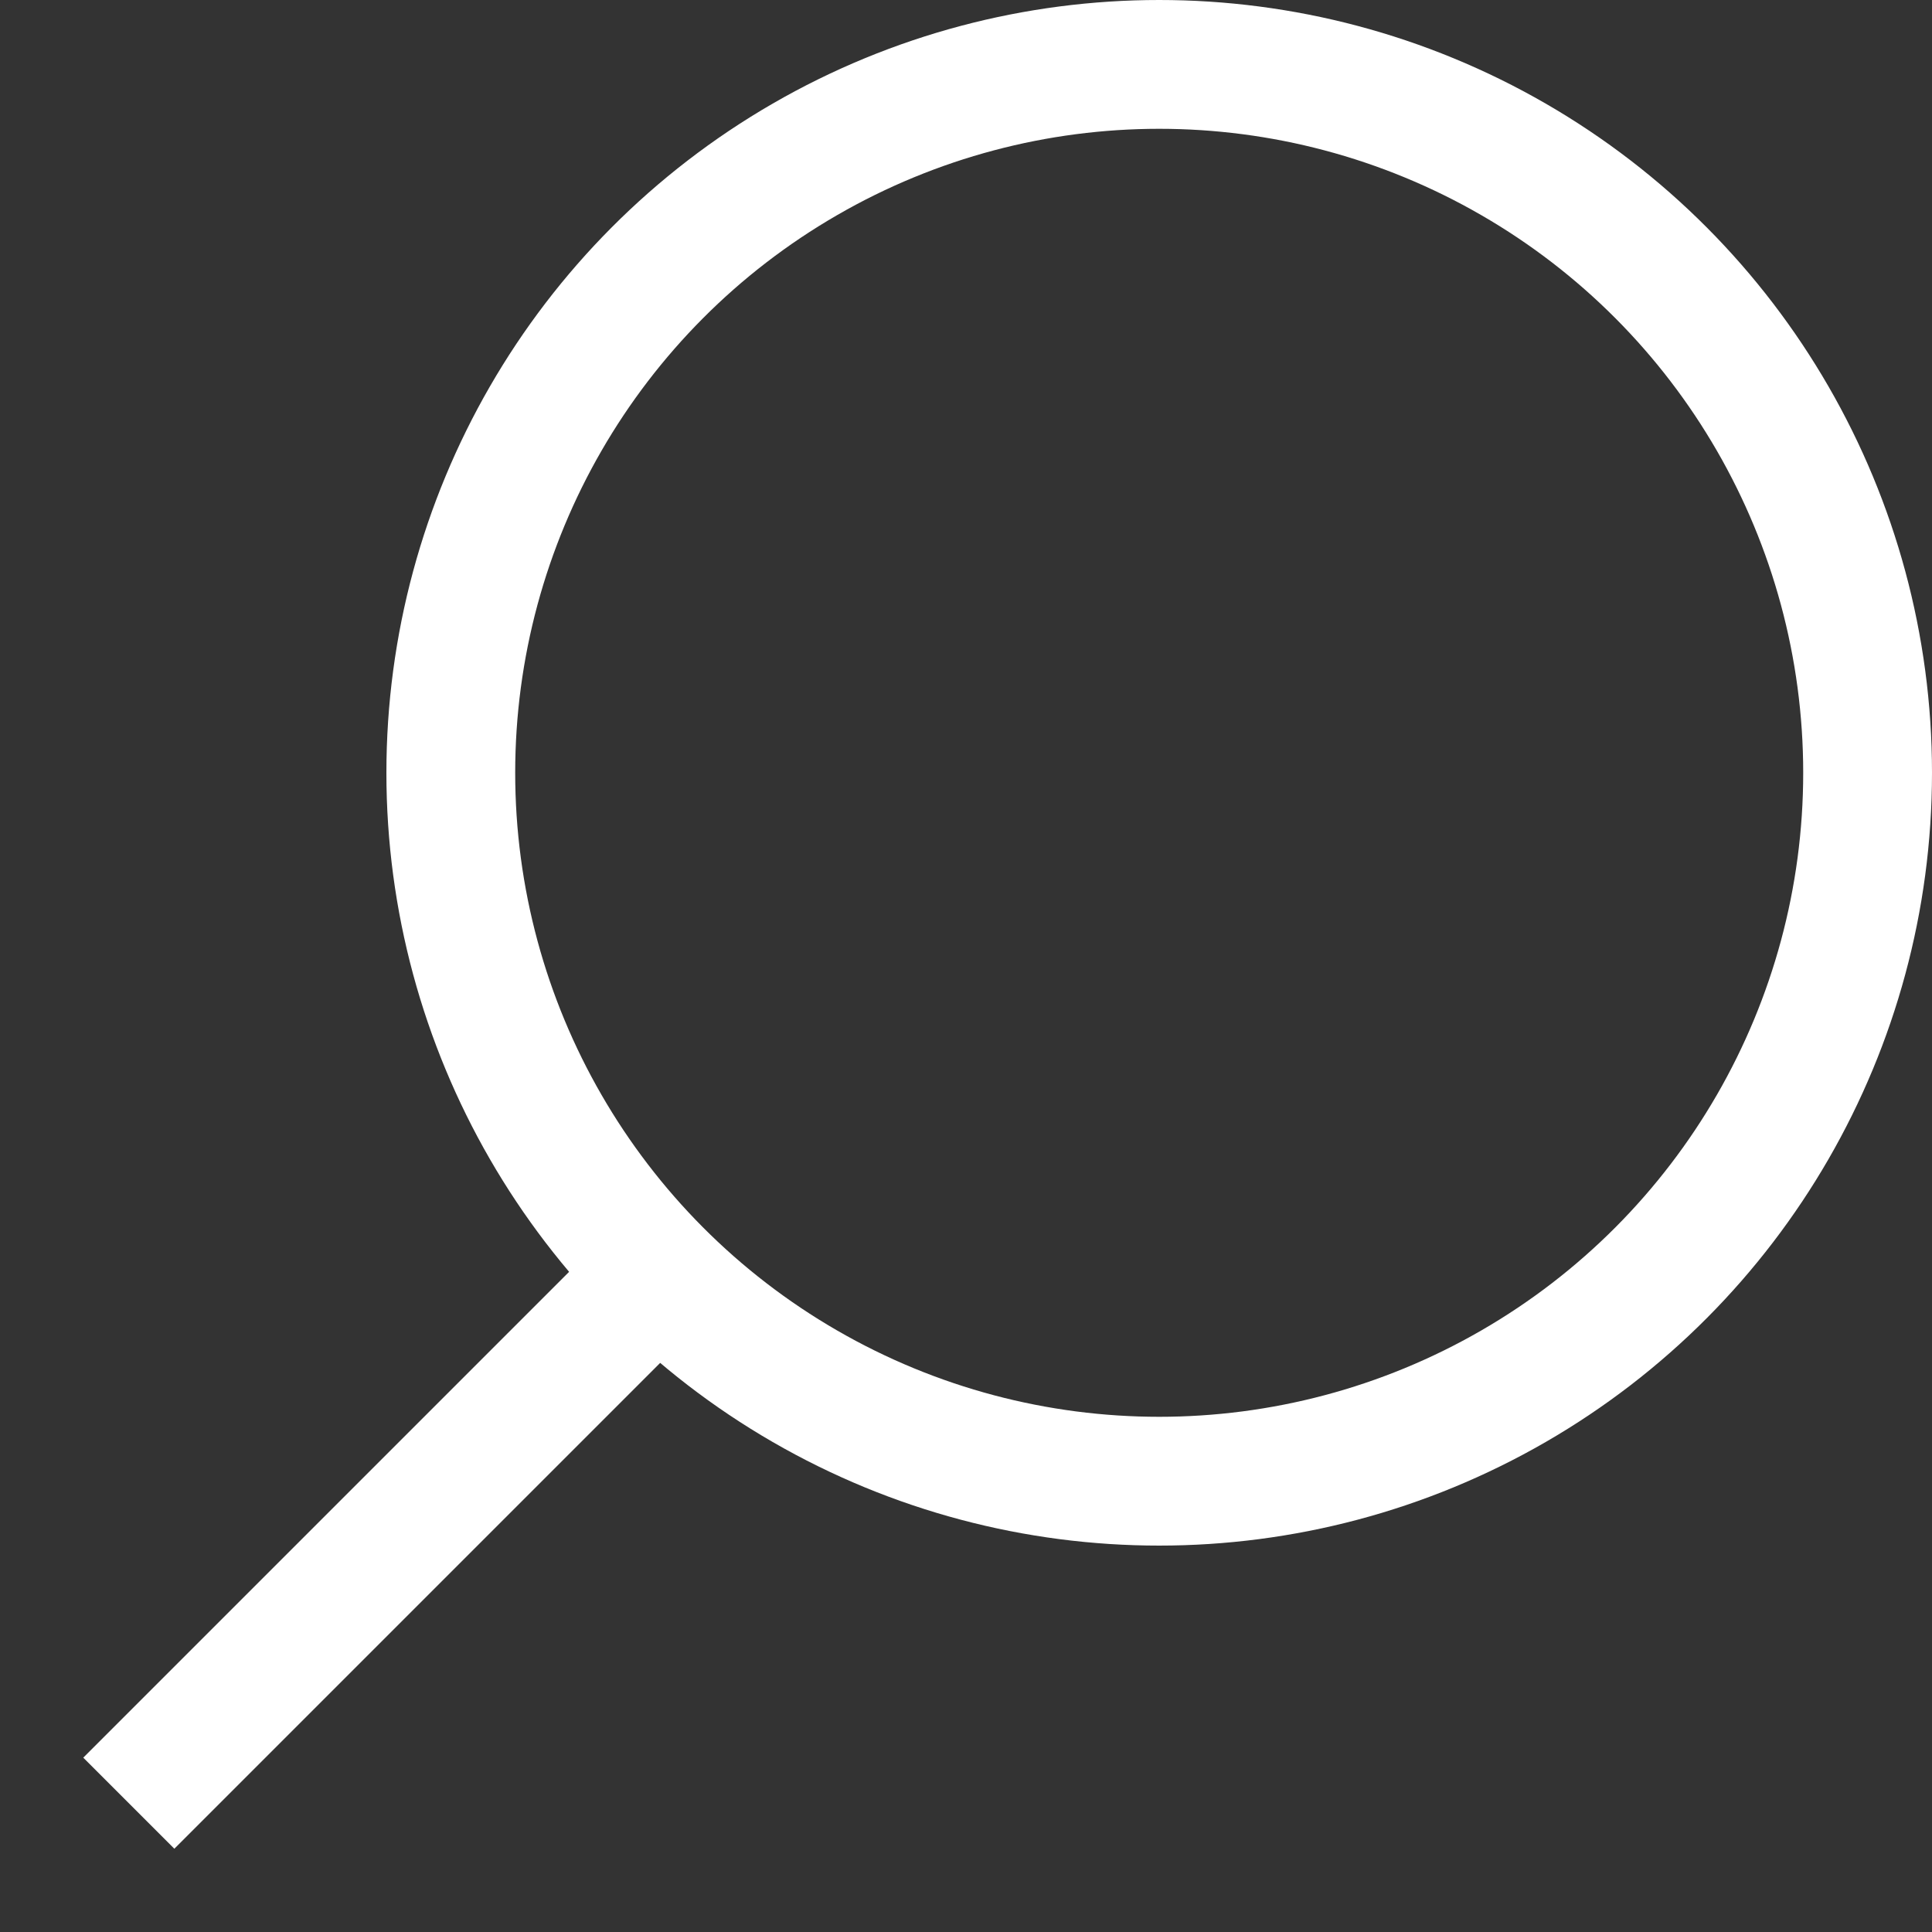 <svg width="15" height="15" viewBox="0 0 15 15" fill="none" xmlns="http://www.w3.org/2000/svg">
<rect x="0" y="0" width="15" height="15" fill="#333333" stroke="none"/>
<circle cx="9" cy="6" r="5.5" stroke="white"/>
<path d="M5 10L1 14" stroke="white"/>
</svg>
